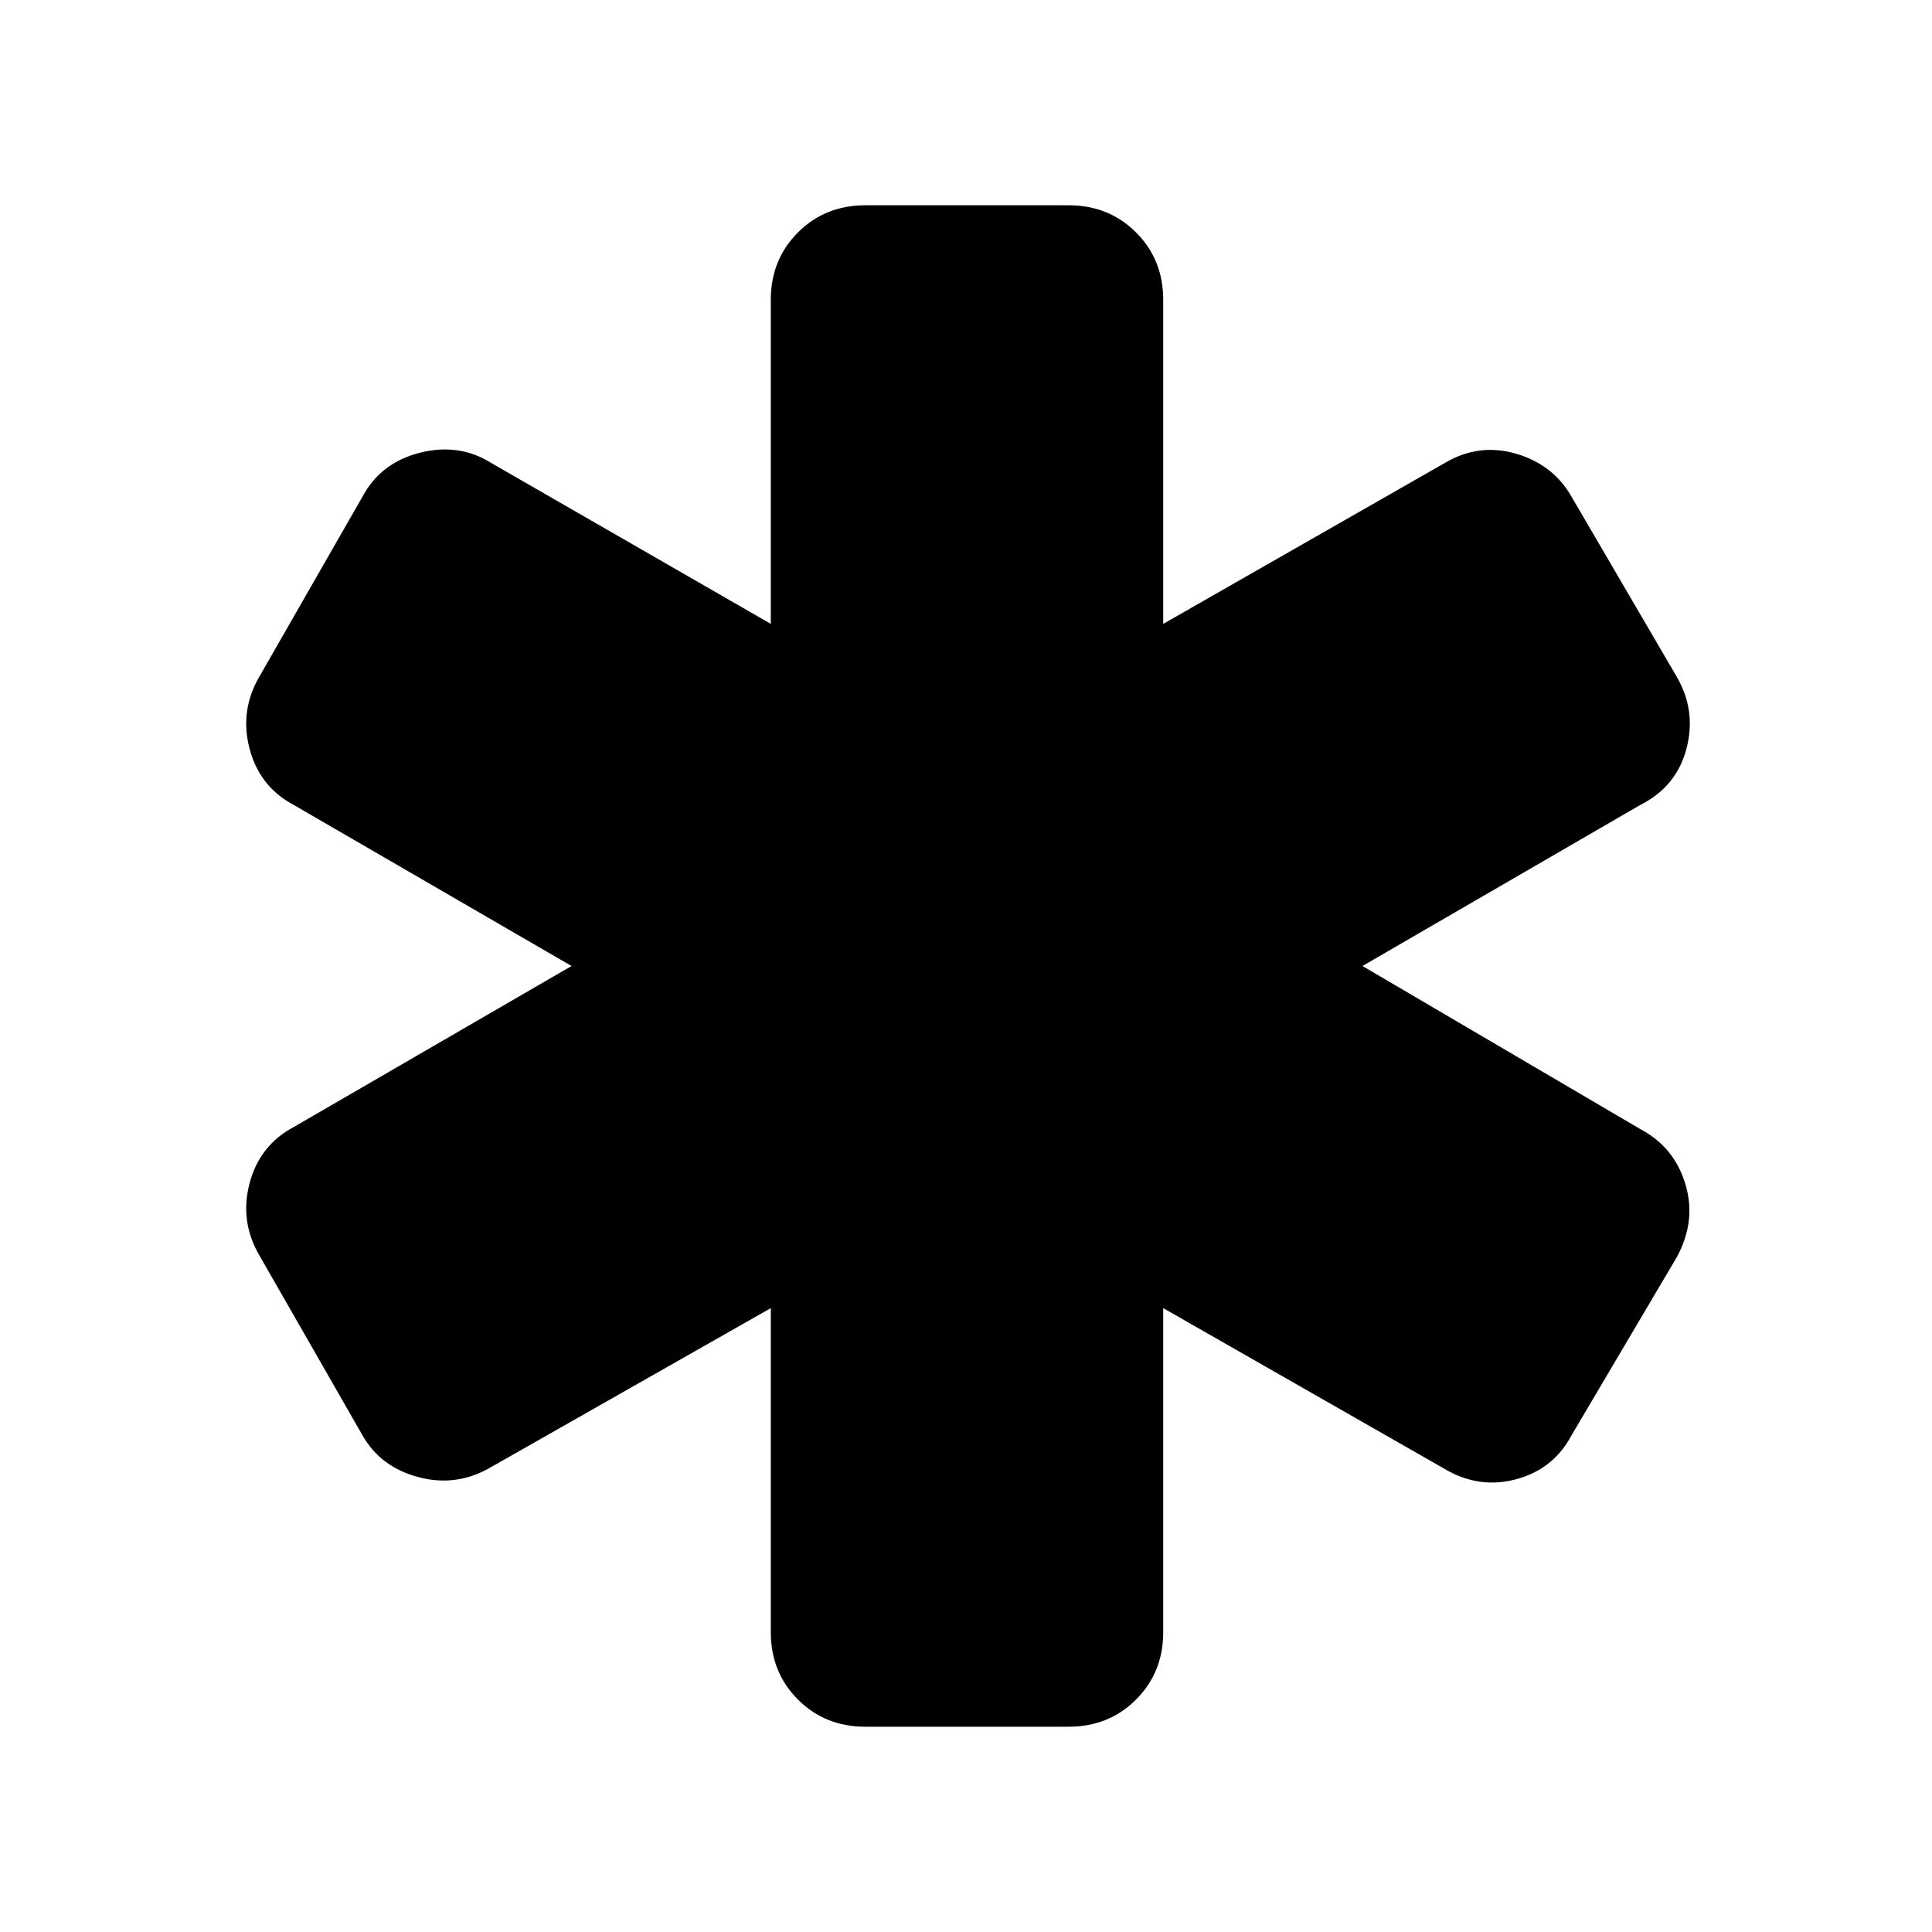 <svg xmlns="http://www.w3.org/2000/svg" width="48" height="48"><path d="M21.5 42.9q-1 0-1.675-.675t-.675-1.675V32.5l-6.95 3.95q-.85.5-1.8.25-.95-.25-1.4-1.05L6.45 31.2q-.5-.85-.25-1.8.25-.95 1.1-1.4l6.9-4-6.9-4q-.85-.45-1.1-1.4-.25-.95.25-1.8L9 12.35q.45-.85 1.425-1.1.975-.25 1.775.25l6.95 4V7.45q0-1 .675-1.675T21.5 5.1h5.05q1 0 1.675.675T28.9 7.45v8.05l7-4q.85-.5 1.775-.225.925.275 1.375 1.075l2.6 4.45q.5.85.25 1.8-.25.95-1.15 1.4l-6.9 4 6.9 4.05q.85.45 1.125 1.375t-.225 1.825l-2.6 4.4q-.45.85-1.375 1.1-.925.25-1.775-.25l-7-4v8.05q0 1-.675 1.675t-1.675.675z"/></svg>